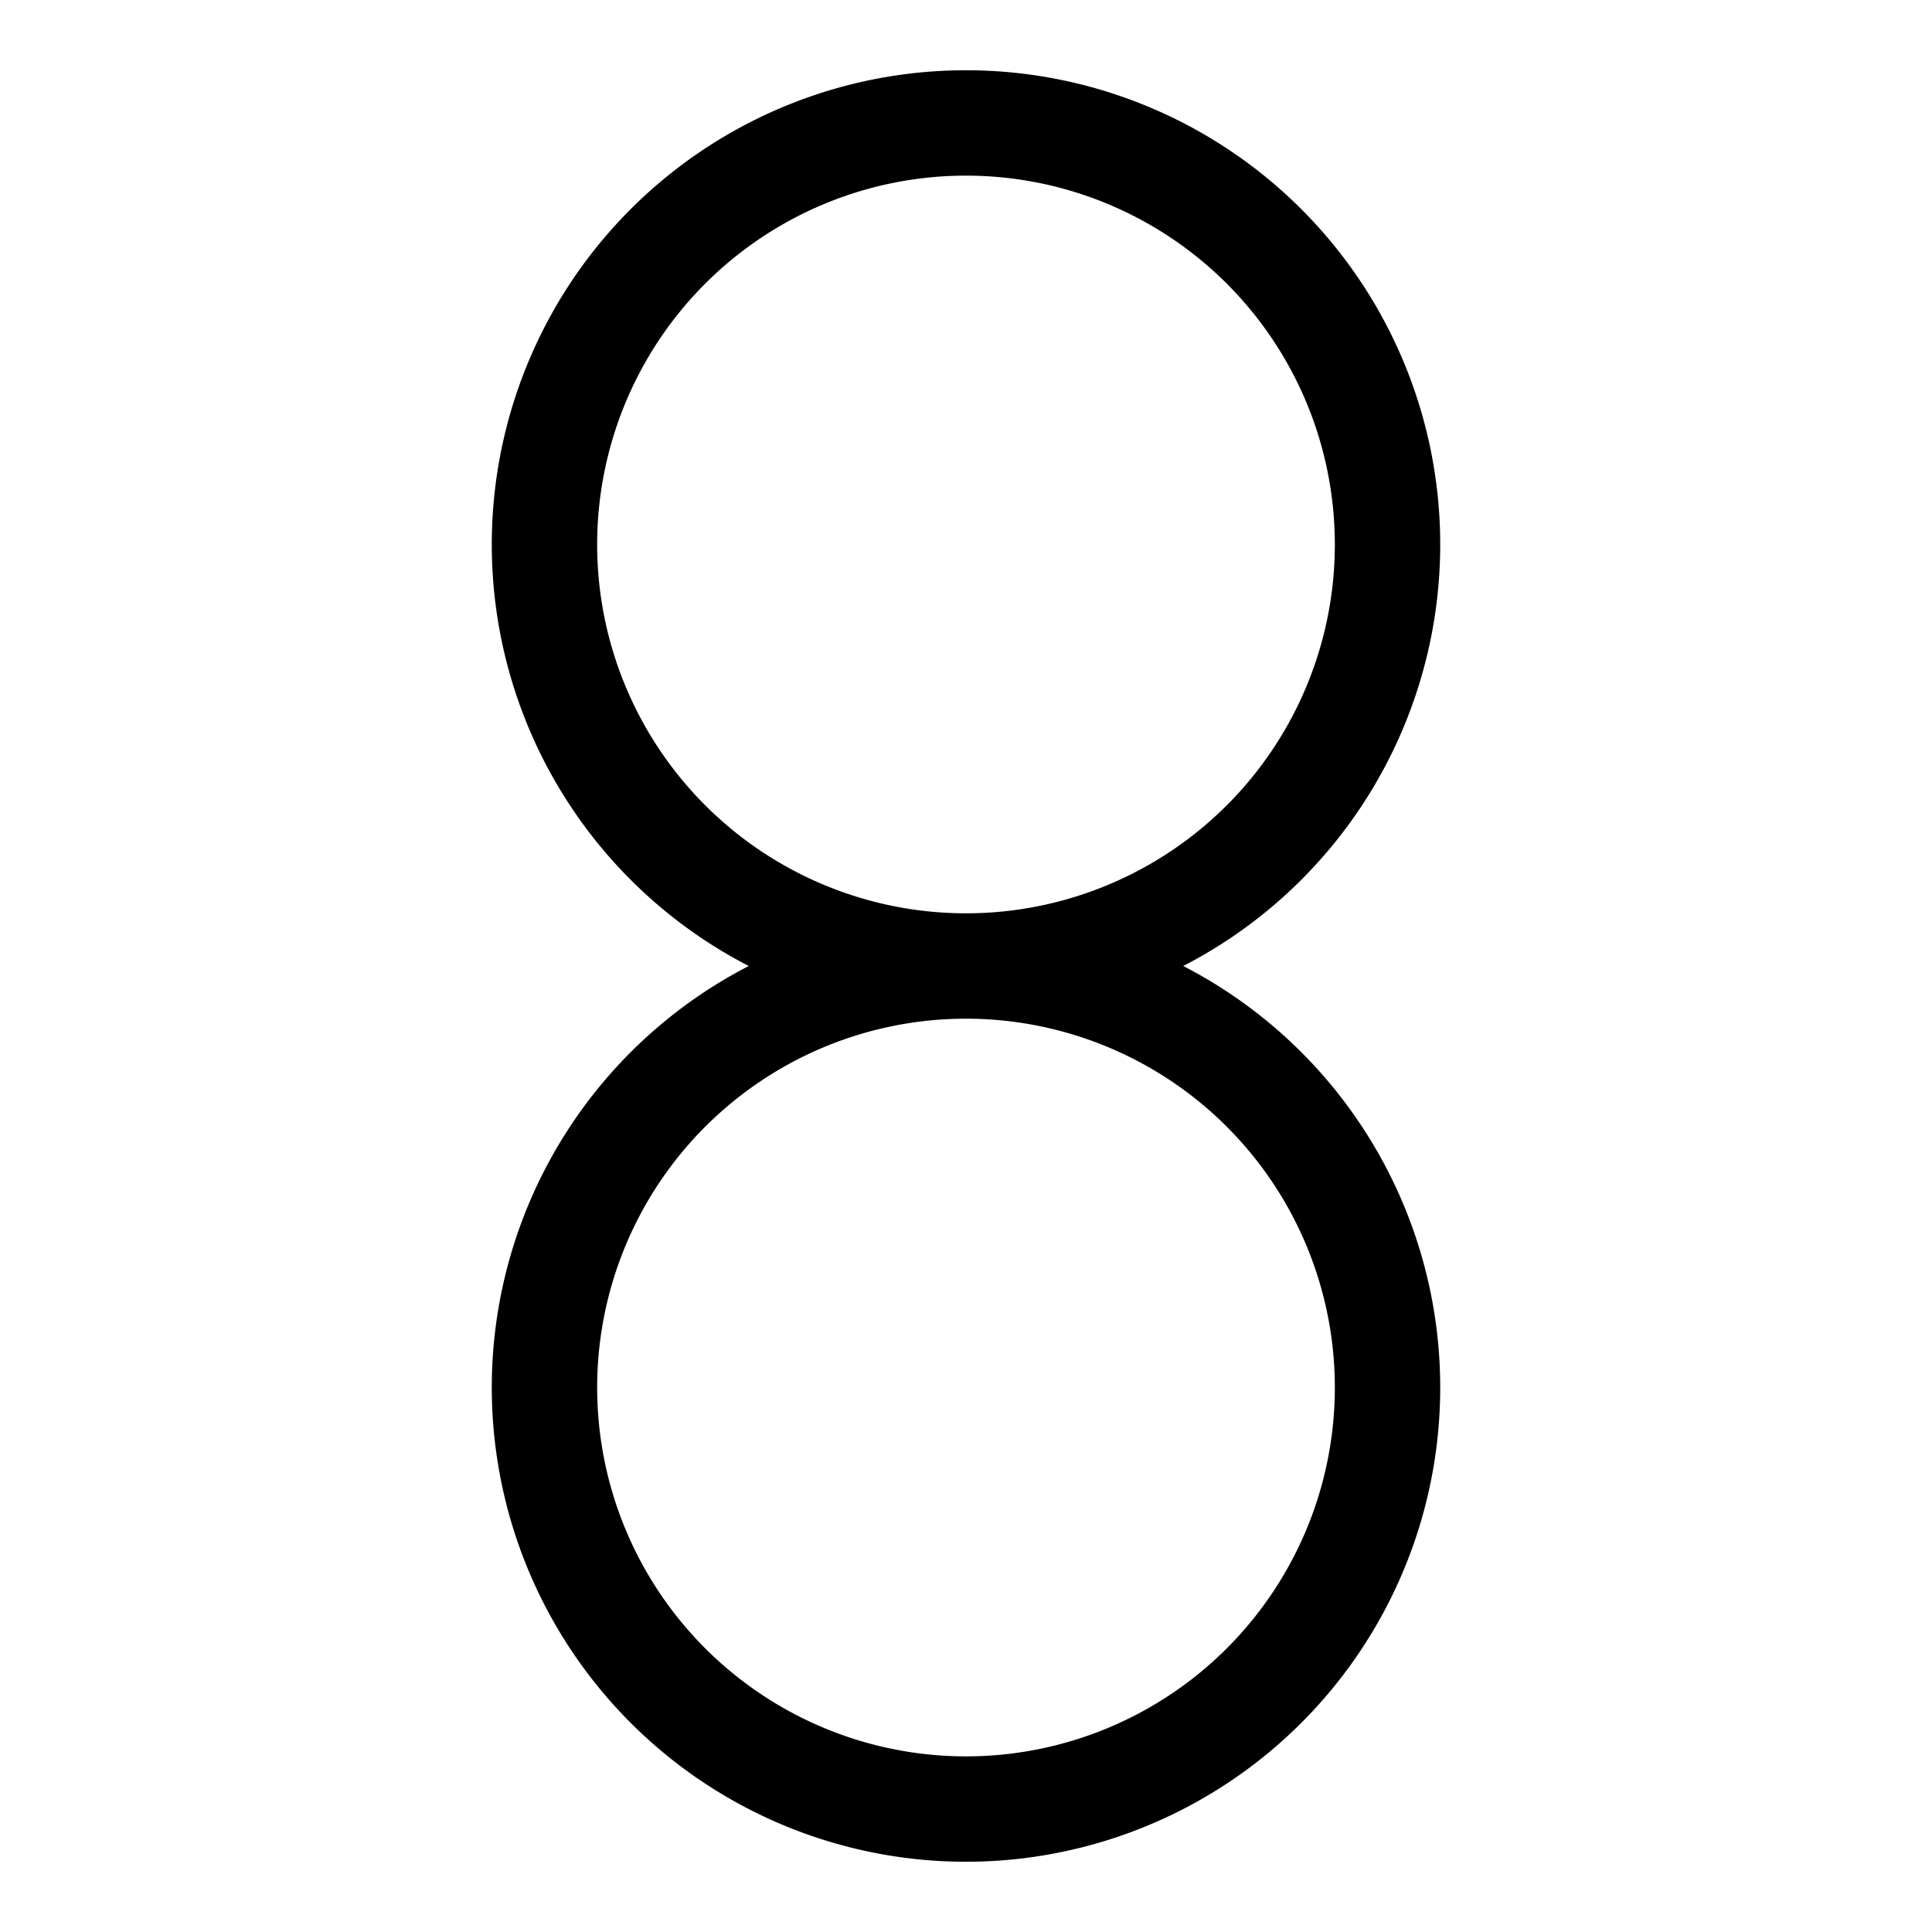 <?xml version="1.0" encoding="UTF-8" standalone="no"?> <!DOCTYPE svg PUBLIC "-//W3C//DTD SVG 1.1//EN" "http://www.w3.org/Graphics/SVG/1.1/DTD/svg11.dtd"> <svg xmlns="http://www.w3.org/2000/svg" version="1.1" width="55" height="55" viewBox="-27.5 -27.5 55 55"> <g fill="none" stroke-width="3" stroke="#000000" > <path d="M 0,0 a 12,12 0 0,0 0,24 a 12,12 0 0,0 0,-24 a 12,12 0 0,1 0,-24 a 12,12 0 0,1 0,24 z"/> </g> </svg> 